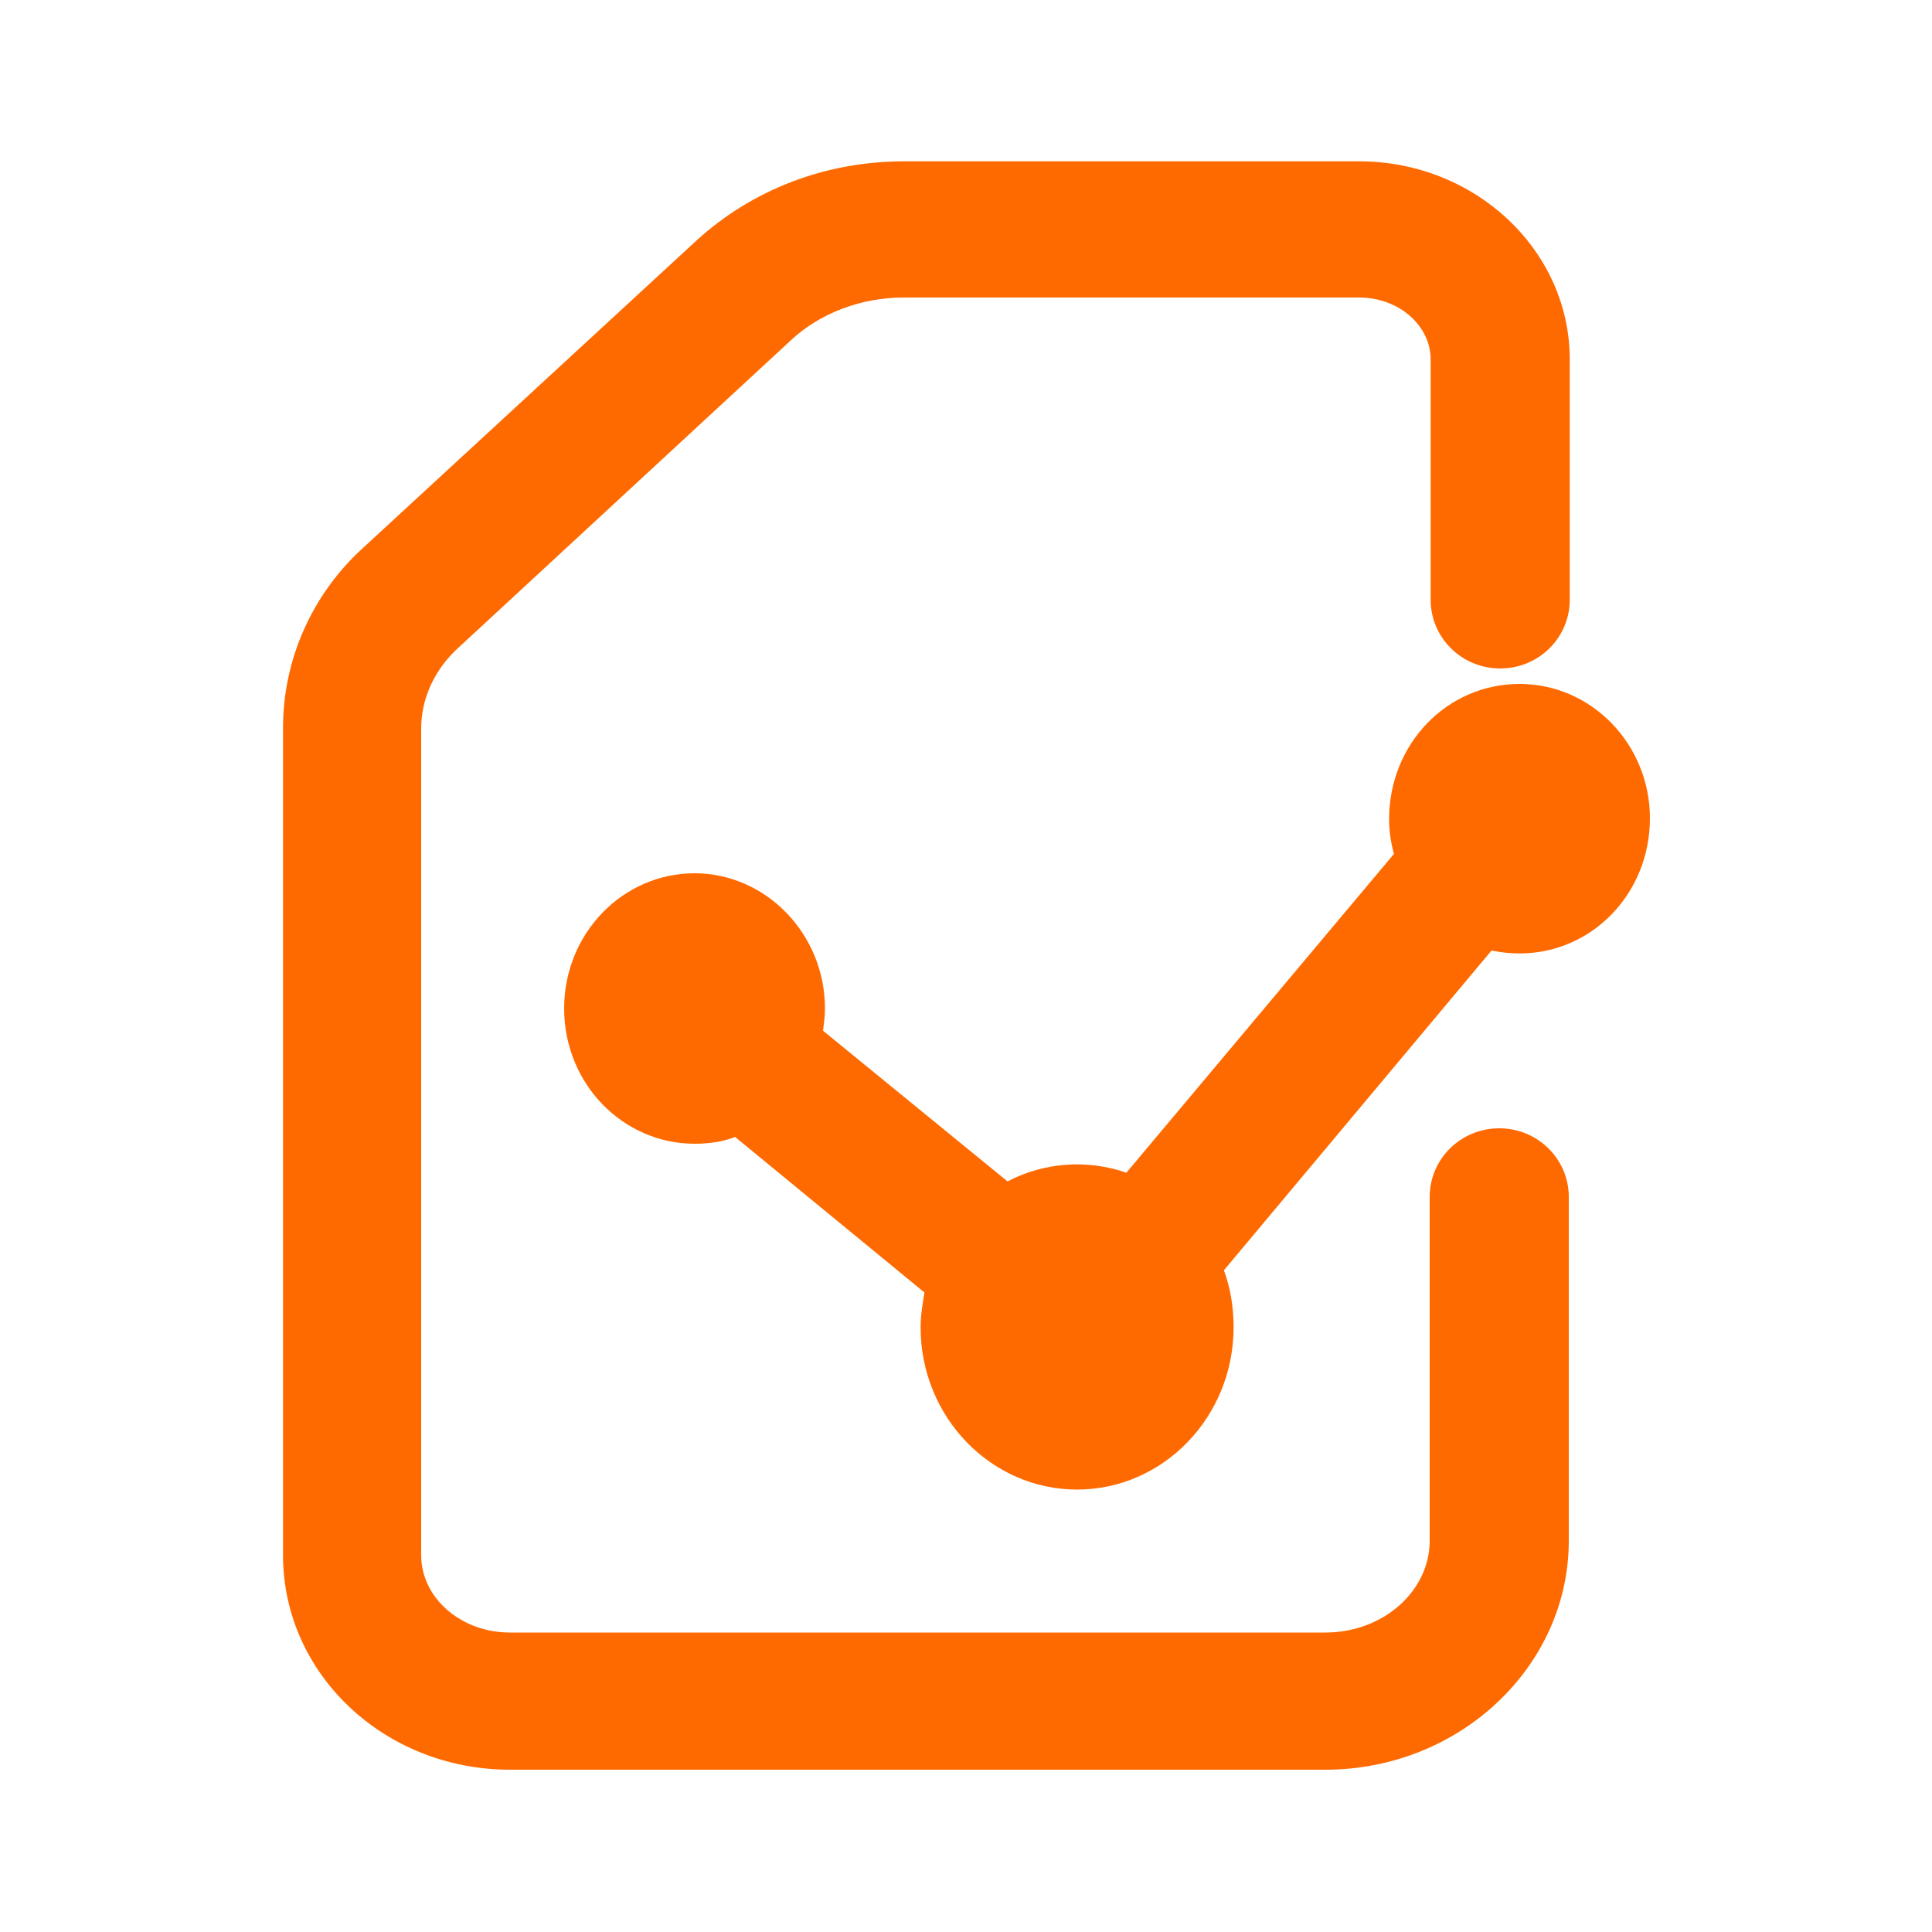 <?xml version="1.0" standalone="no"?><!DOCTYPE svg PUBLIC "-//W3C//DTD SVG 1.1//EN" "http://www.w3.org/Graphics/SVG/1.1/DTD/svg11.dtd"><svg t="1704252450964" class="icon" viewBox="0 0 1024 1024" version="1.1" xmlns="http://www.w3.org/2000/svg" p-id="26325" xmlns:xlink="http://www.w3.org/1999/xlink" width="200" height="200"><path d="M702.464 937.984H270.336c-66.56 0-120.32-50.688-120.32-113.664V385.536c0-35.84 15.36-70.656 42.496-95.232l176.64-162.816c29.696-27.136 68.608-41.984 110.08-41.984h241.152c61.44 0 111.616 47.104 111.616 104.96v127.488c0 19.968-16.384 36.352-36.864 36.352s-36.864-16.384-36.864-36.352V190.464c0-17.92-16.896-32.768-37.888-32.768H478.72c-22.016 0-44.032 8.192-59.392 22.528L242.688 343.552c-12.288 11.264-19.456 26.624-19.456 42.496V824.32c0 22.528 20.992 40.96 47.104 40.96h432.128c30.72 0 55.296-22.016 55.296-48.64v-182.272c0-19.968 16.384-36.352 36.864-36.352s36.864 16.384 36.864 36.352v182.272c0 66.56-57.856 121.344-129.024 121.344z" fill="#FF6A00" p-id="26326"></path><path d="M805.376 362.496c-38.4 0-69.12 31.744-69.12 71.68 0 6.656 1.024 12.8 2.56 18.432l-141.824 168.96c-20.48-7.168-43.52-5.632-62.976 4.608l-97.792-79.872c0.512-4.096 1.024-7.68 1.024-11.776 0-39.424-31.232-71.68-69.12-71.68s-69.12 31.744-69.12 71.68 31.232 71.68 69.12 71.68c7.68 0 14.848-1.024 21.504-3.584l100.352 82.432c-1.024 6.144-2.048 12.288-2.048 18.432 0 47.616 37.376 86.016 82.944 86.016s82.944-38.4 82.944-86.016c0-10.24-1.536-20.48-5.12-30.208l141.824-169.472c5.12 1.024 9.728 1.536 14.848 1.536 38.4 0 69.12-31.744 69.12-71.68 0-38.912-30.72-71.168-69.12-71.168z" fill="#FF6A00" p-id="26327"></path></svg>